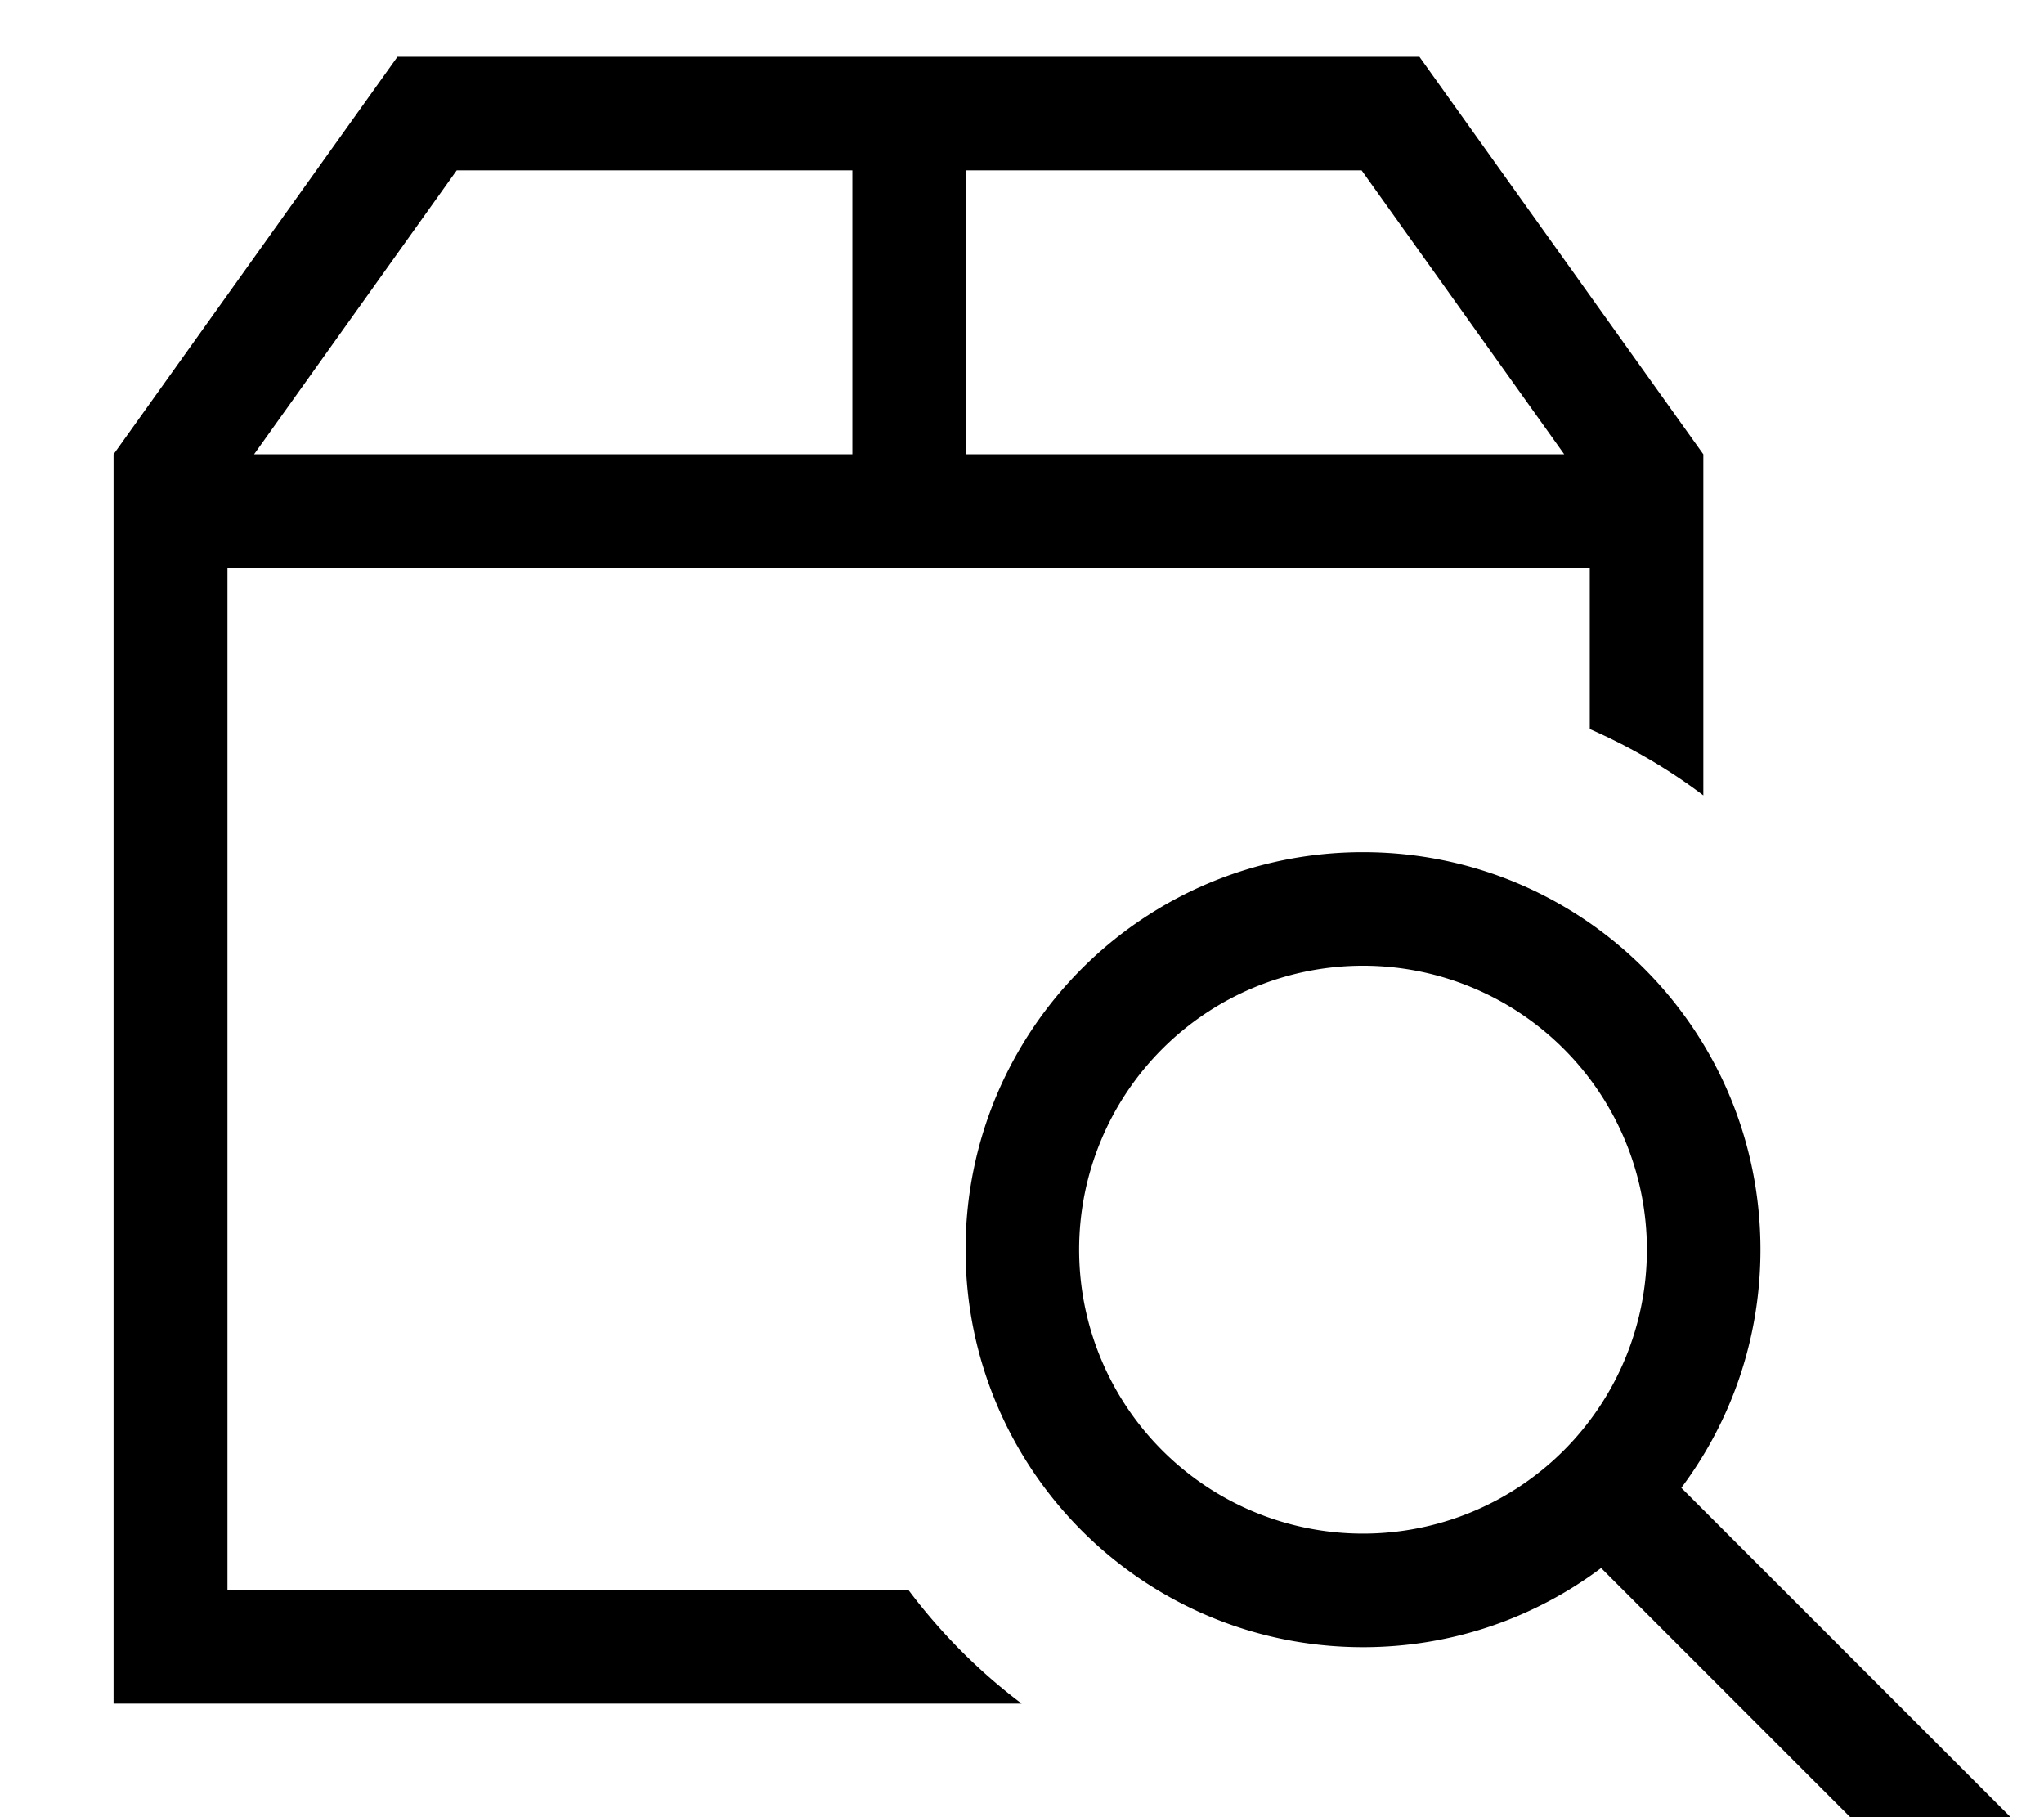 <svg xmlns="http://www.w3.org/2000/svg" viewBox="0 0 576 512"><!--! Font Awesome Pro 7.0.0 by @fontawesome - https://fontawesome.com License - https://fontawesome.com/license (Commercial License) Copyright 2025 Fonticons, Inc. --><path fill="currentColor" d="M440.8 128l-57.1-80-111.5 0 0 80 168.7 0zm7.3 32l-384 0 0 288 191.9 0c9.1 12.1 19.8 22.9 31.9 32l-255.9 0 0-352 80-112 288 0 80 112 0 96.1c-9.8-7.4-20.6-13.7-32-18.7l0-45.4zM71.5 128l168.7 0 0-80-111.5 0-57.1 80zM384.1 432.1a80 80 0 1 0 0-160 80 80 0 1 0 0 160zm0 32c-61.9 0-112-50.1-112-112s50.1-112 112-112 112 50.1 112 112c0 25.2-8.3 48.4-22.3 67.1l81.6 81.6 11.3 11.3-22.6 22.6-11.3-11.3-81.6-81.6c-18.7 14-41.9 22.3-67.1 22.3z"/></svg>